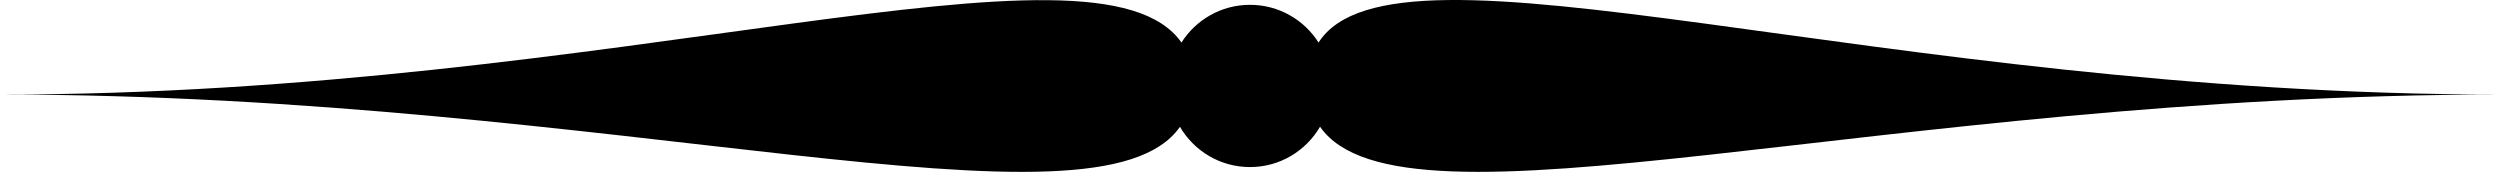 <?xml version="1.0" encoding="UTF-8" standalone="no"?>
<!DOCTYPE svg PUBLIC "-//W3C//DTD SVG 1.1//EN" "http://www.w3.org/Graphics/SVG/1.1/DTD/svg11.dtd">
<svg xmlns:dc="http://purl.org/dc/elements/1.1/" xmlns:cc="http://creativecommons.org/ns#" xmlns:rdf="http://www.w3.org/1999/02/22-rdf-syntax-ns#" xmlns:svg="http://www.w3.org/2000/svg" xmlns="http://www.w3.org/2000/svg" version="1.1" width="800" height="55" id="svg2">
  <defs id="defs4"/>
  <path d="m 0,30.254 c 197.558,-10e-6 351.43,47.976 377.584,10.326 4.5,7.706 12.854,12.883 22.416,12.883 9.573,0 17.92,-5.195 22.416,-12.915 C 448.515,78.248 602.394,30.254 800,30.254 600.765,30.254 446.539,-24.792 421.931,13.617 417.332,6.354 409.228,1.543 400,1.543 c -9.228,0 -17.332,4.811 -21.931,12.074 C 351.314,-24.705 197.973,30.324 0,30.254 z" id="path3002" style="fill:#000000;stroke:none"/>
</svg>